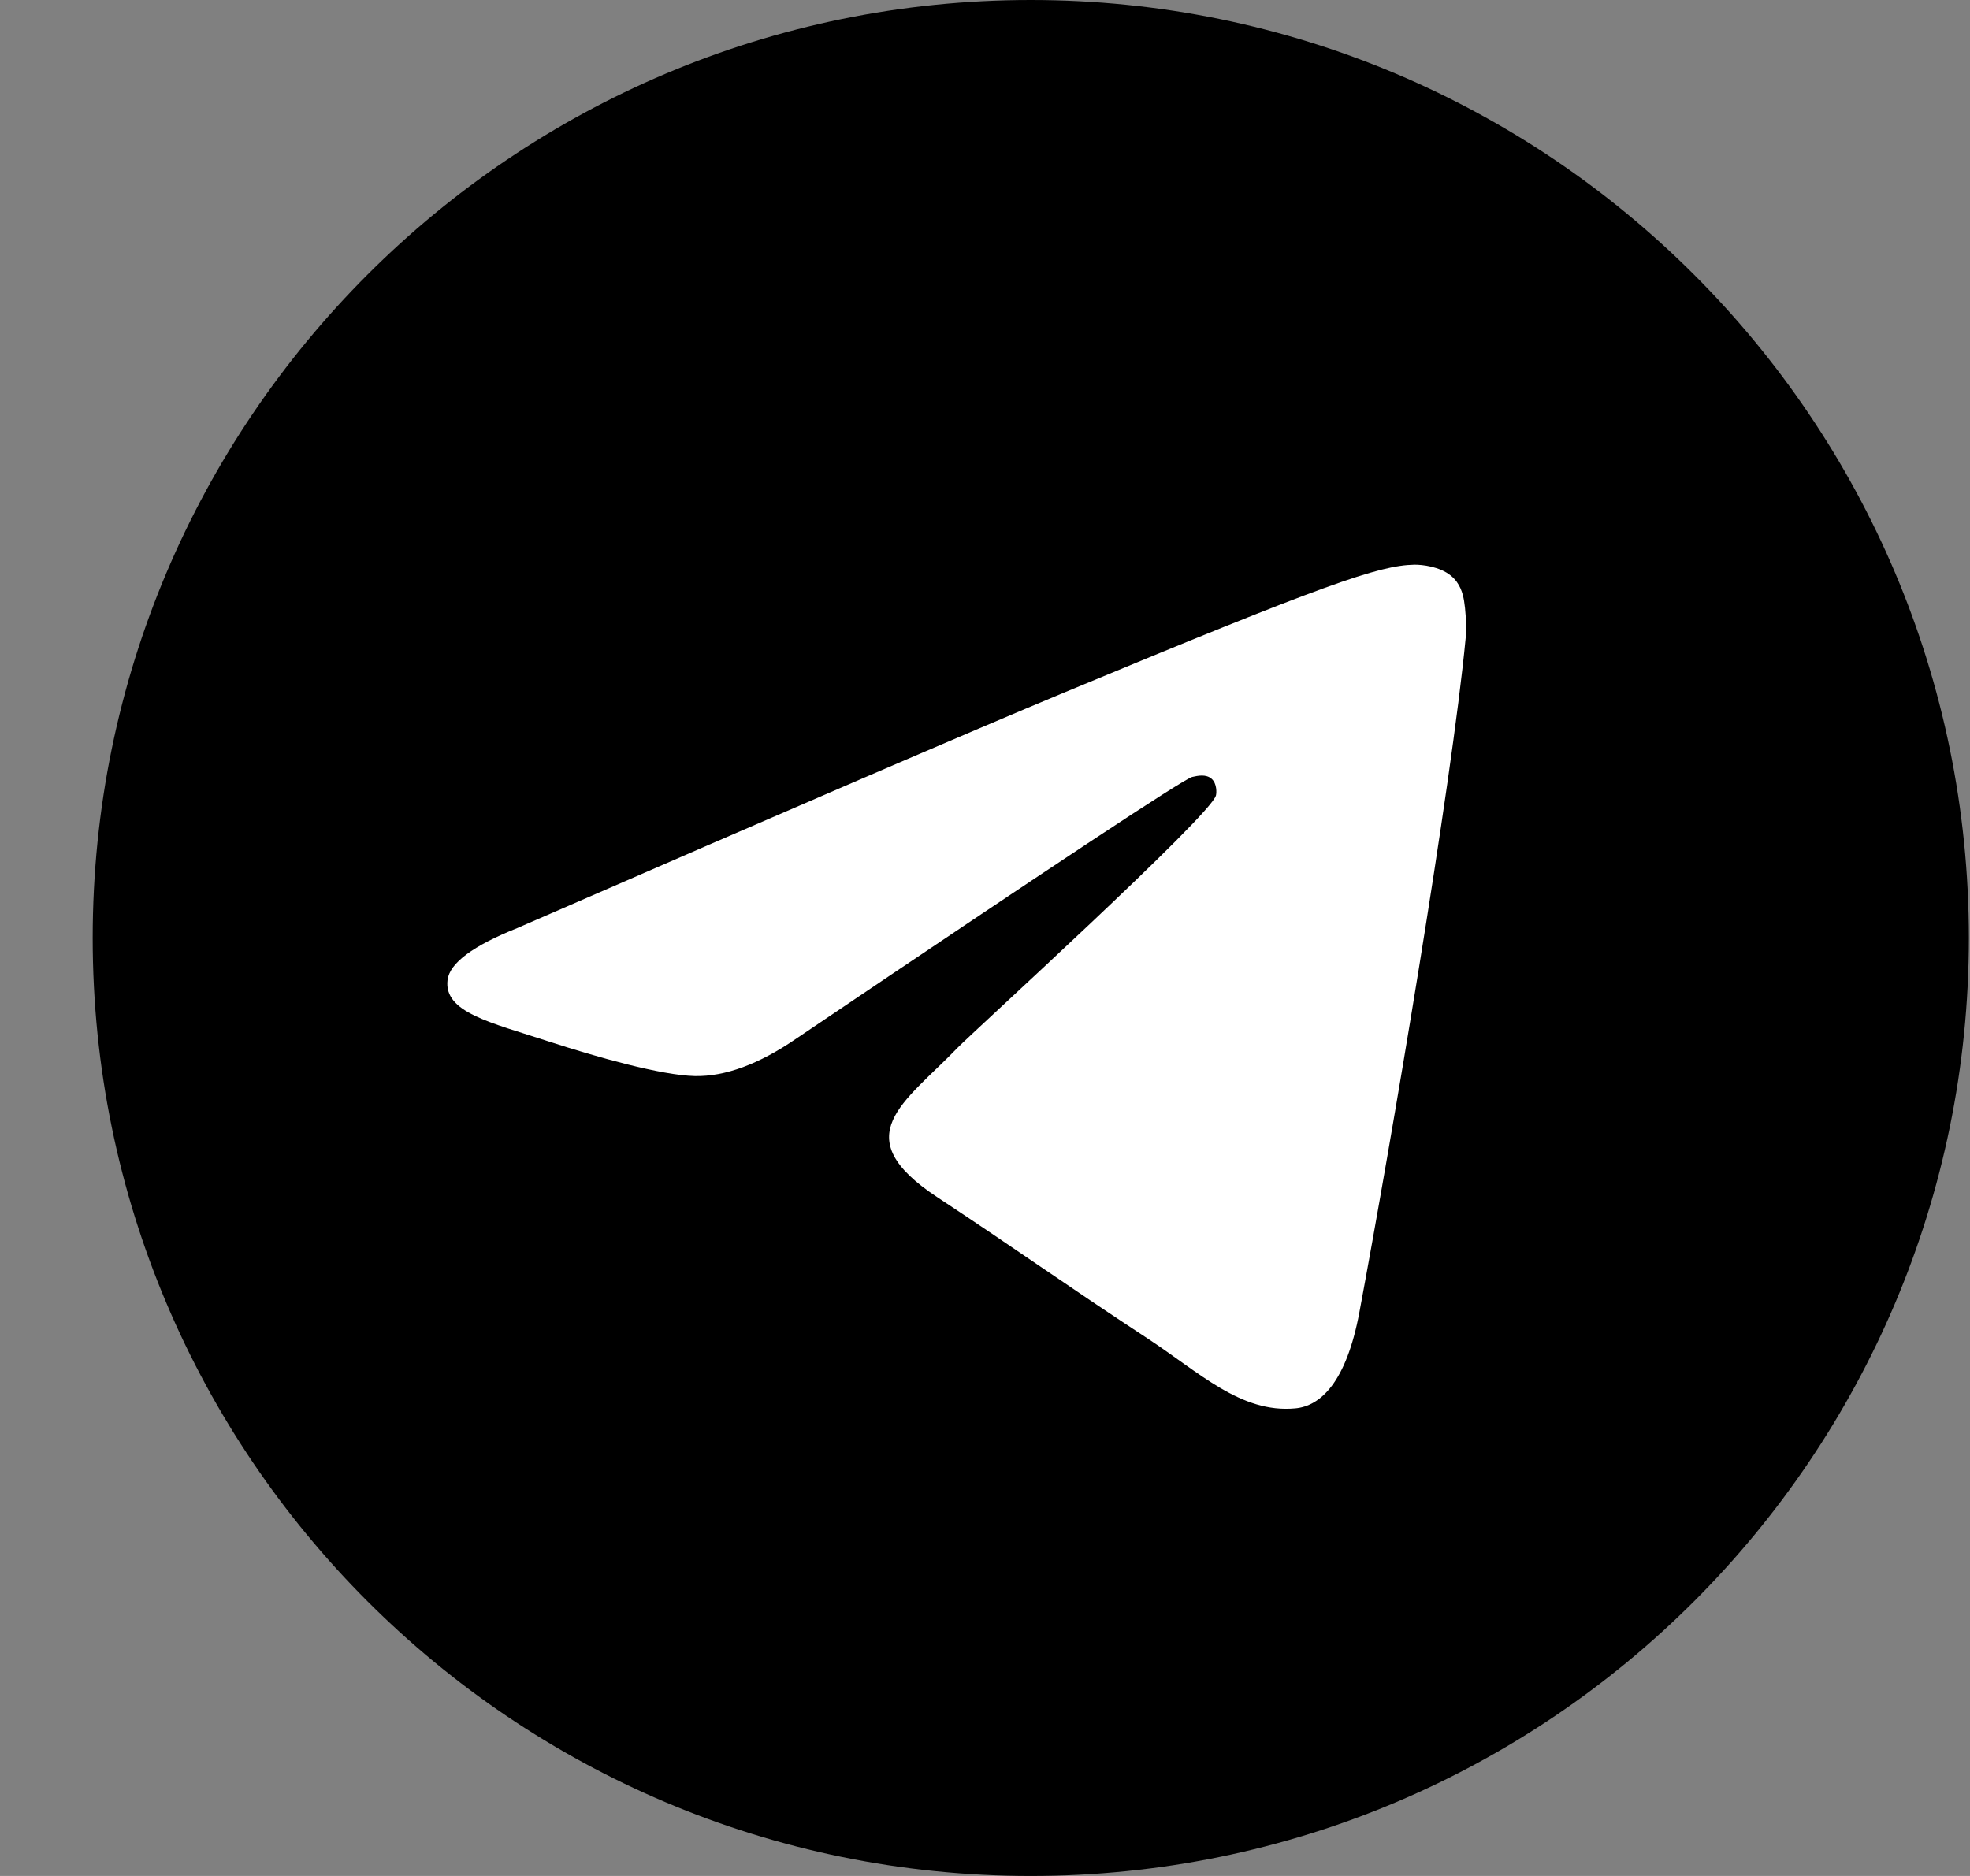 <svg width="21" height="20" viewBox="0 0 21 20" fill="none" xmlns="http://www.w3.org/2000/svg">
<rect x="0" y="0" width="21" height="20" fill="#808080" stroke="none"/>
<path d="M0.988 10C0.988 4.477 5.465 0 10.988 0C16.511 0 20.988 4.477 20.988 10C20.988 15.523 16.511 20 10.988 20C5.465 20 0.988 15.523 0.988 10Z" fill="currentColor"/>
<path fill-rule="evenodd" clip-rule="evenodd" d="M5.515 9.894C8.43 8.624 10.374 7.787 11.347 7.382C14.124 6.227 14.701 6.027 15.077 6.02C15.16 6.019 15.345 6.039 15.465 6.136C15.566 6.218 15.594 6.329 15.607 6.407C15.62 6.485 15.637 6.662 15.624 6.801C15.473 8.382 14.822 12.219 14.491 13.99C14.351 14.74 14.075 14.991 13.807 15.015C13.227 15.069 12.786 14.632 12.223 14.263C11.343 13.686 10.846 13.327 9.992 12.764C9.004 12.113 9.644 11.756 10.207 11.171C10.354 11.018 12.913 8.691 12.962 8.48C12.969 8.454 12.974 8.355 12.916 8.303C12.857 8.251 12.771 8.269 12.709 8.283C12.62 8.303 11.214 9.233 8.491 11.071C8.092 11.345 7.73 11.479 7.406 11.472C7.049 11.464 6.362 11.27 5.852 11.104C5.226 10.9 4.728 10.793 4.771 10.447C4.794 10.267 5.042 10.083 5.515 9.894Z" fill="white"/>
</svg>
